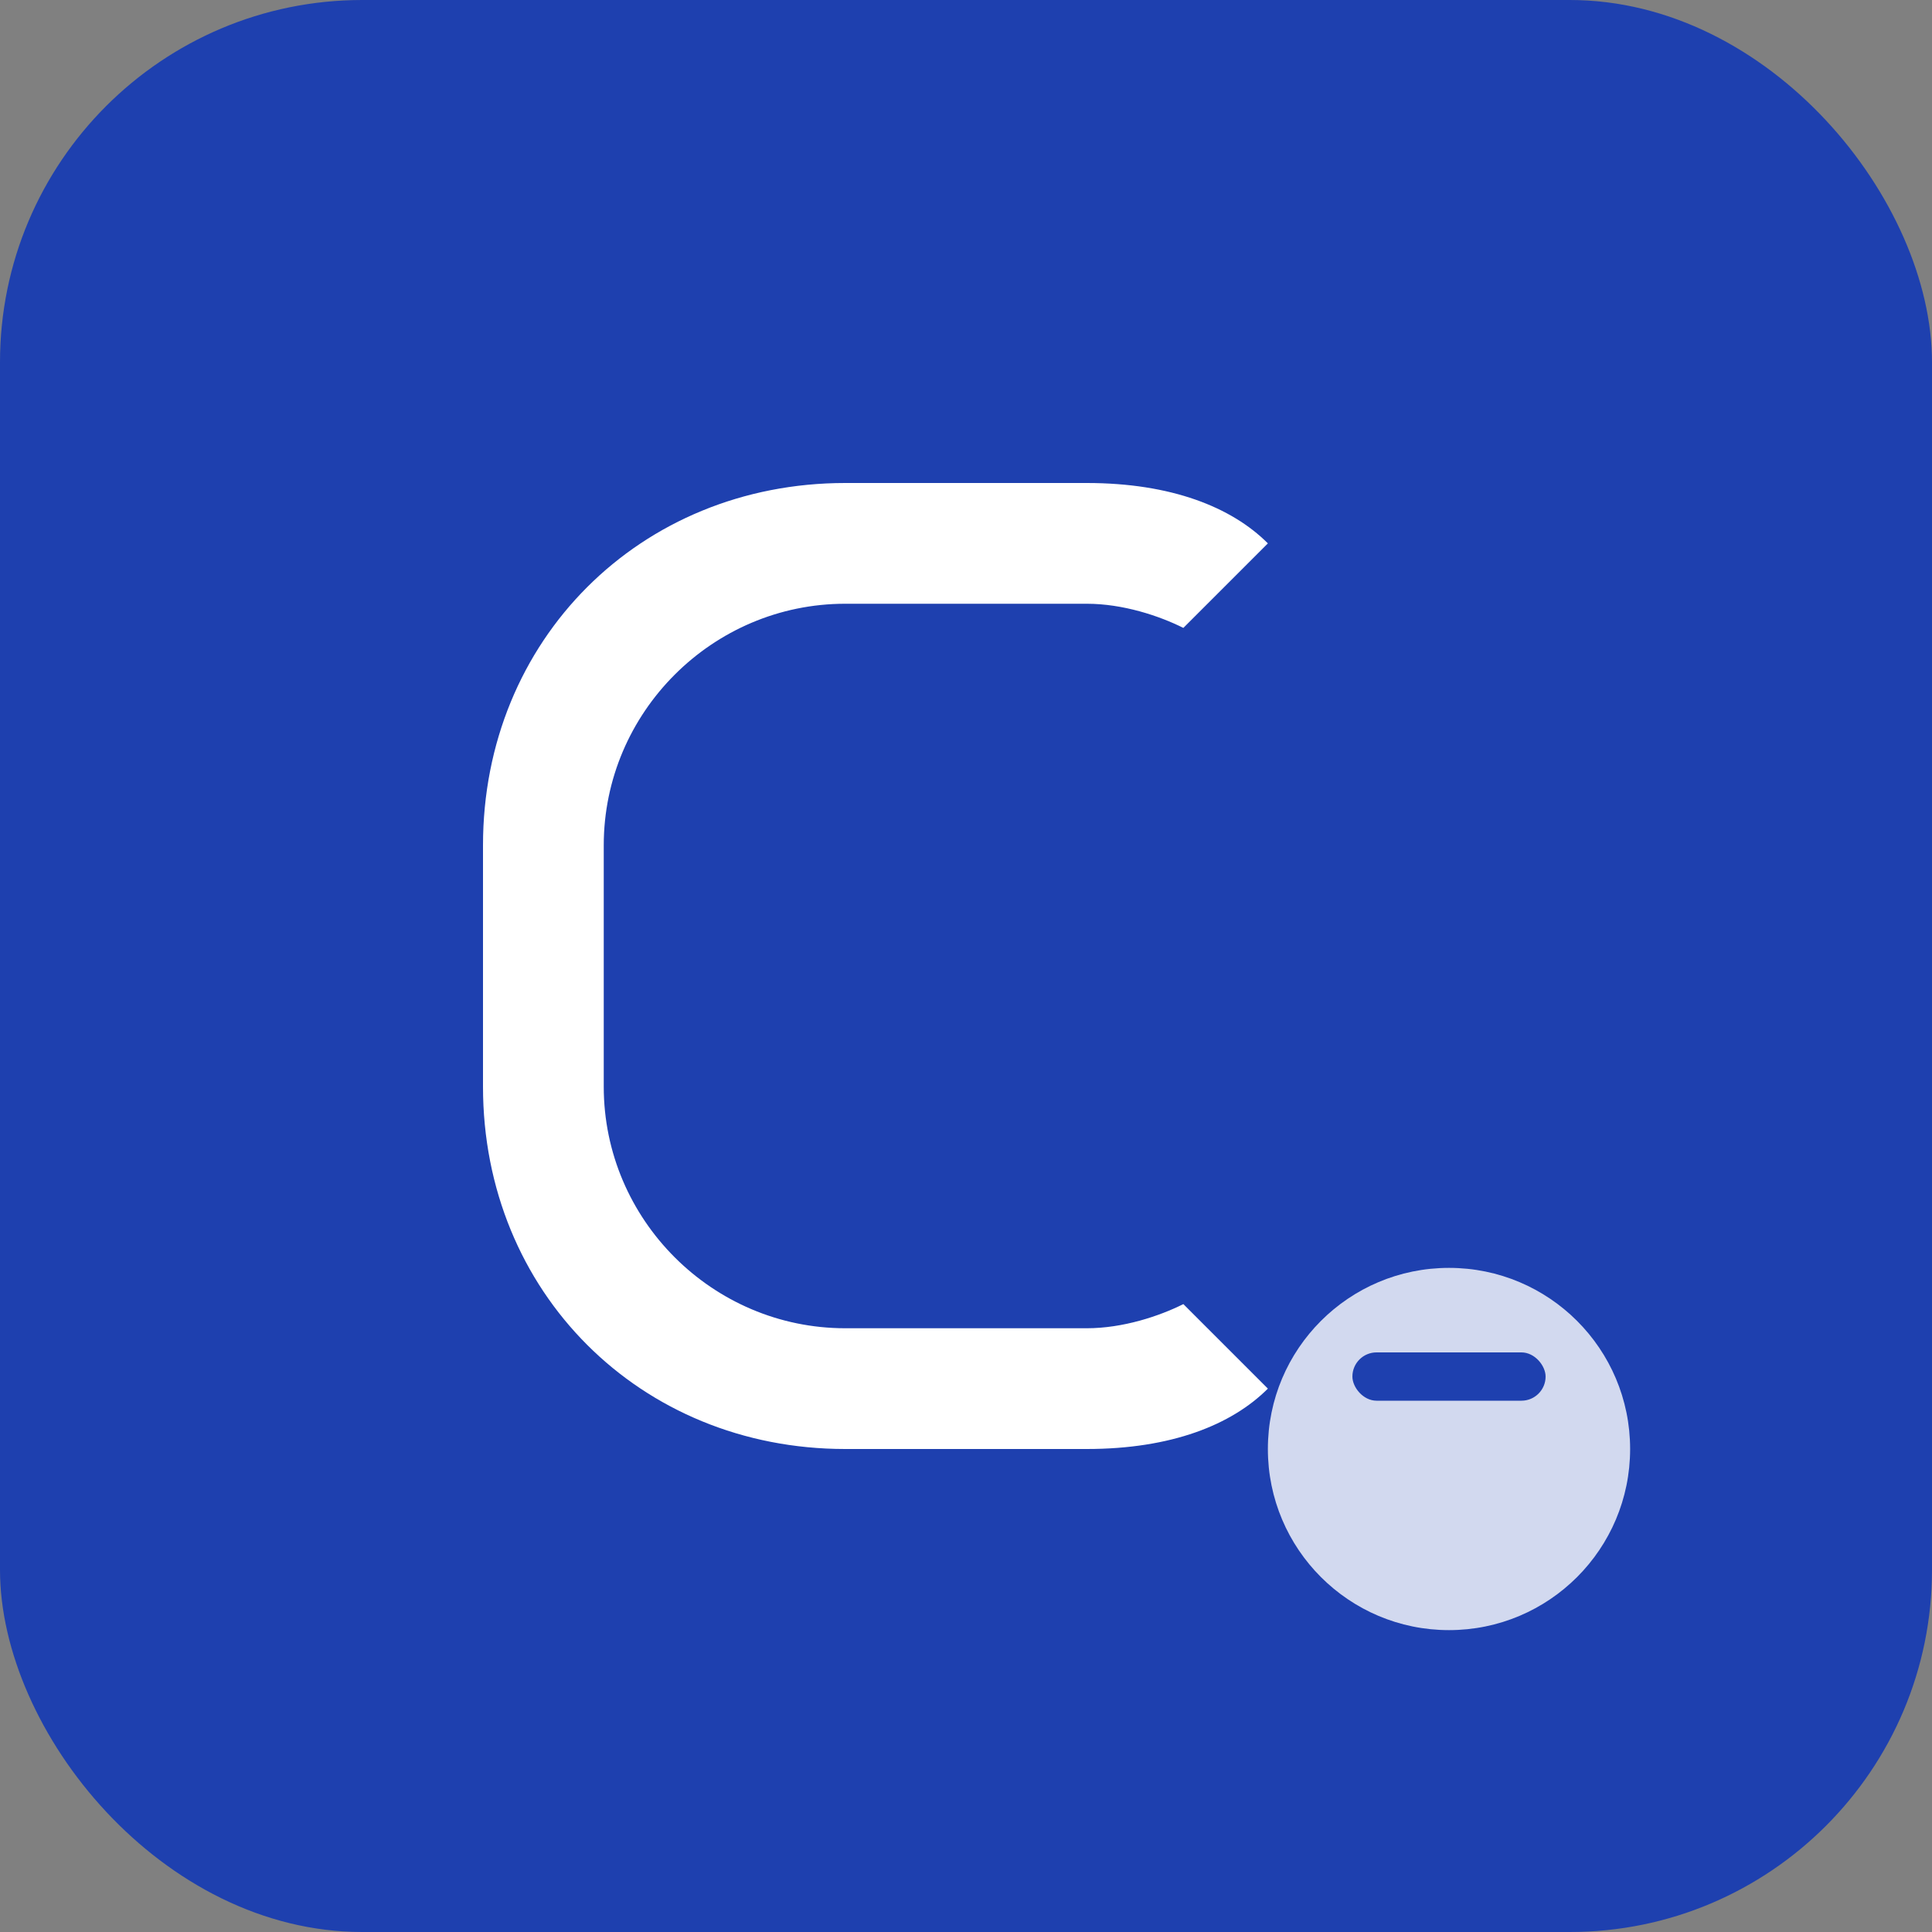 <!-- Court Data Collector - Letter C Icon 32x32 -->
<svg width="32" height="32" viewBox="0 0 32 32" fill="none" xmlns="http://www.w3.org/2000/svg">
  <rect x="0" y="0" width="32" height="32" fill="#808080" stroke="none"/>
  <!-- Background with rounded corners -->
  <rect width="32" height="32" rx="6" fill="#1e40af"/>
  <!-- Letter C in white -->
  <path d="M21 9C20.4 8.4 19.4 8 18 8H14C10.6 8 8 10.6 8 14v4c0 3.4 2.6 6 6 6h4c1.4 0 2.4-0.4 3-1l-1.4-1.4C19.2 21.8 18.6 22 18 22H14c-2.2 0-4-1.8-4-4v-4c0-2.2 1.8-4 4-4h4c0.6 0 1.2 0.2 1.6 0.4L21 9z" fill="white"/>
  <!-- Small legal scale accent -->
  <circle cx="24" cy="24" r="3" fill="white" opacity="0.8"/>
  <rect x="22.4" y="22.4" width="3.2" height="0.8" rx="0.4" fill="#1e40af"/>
</svg>